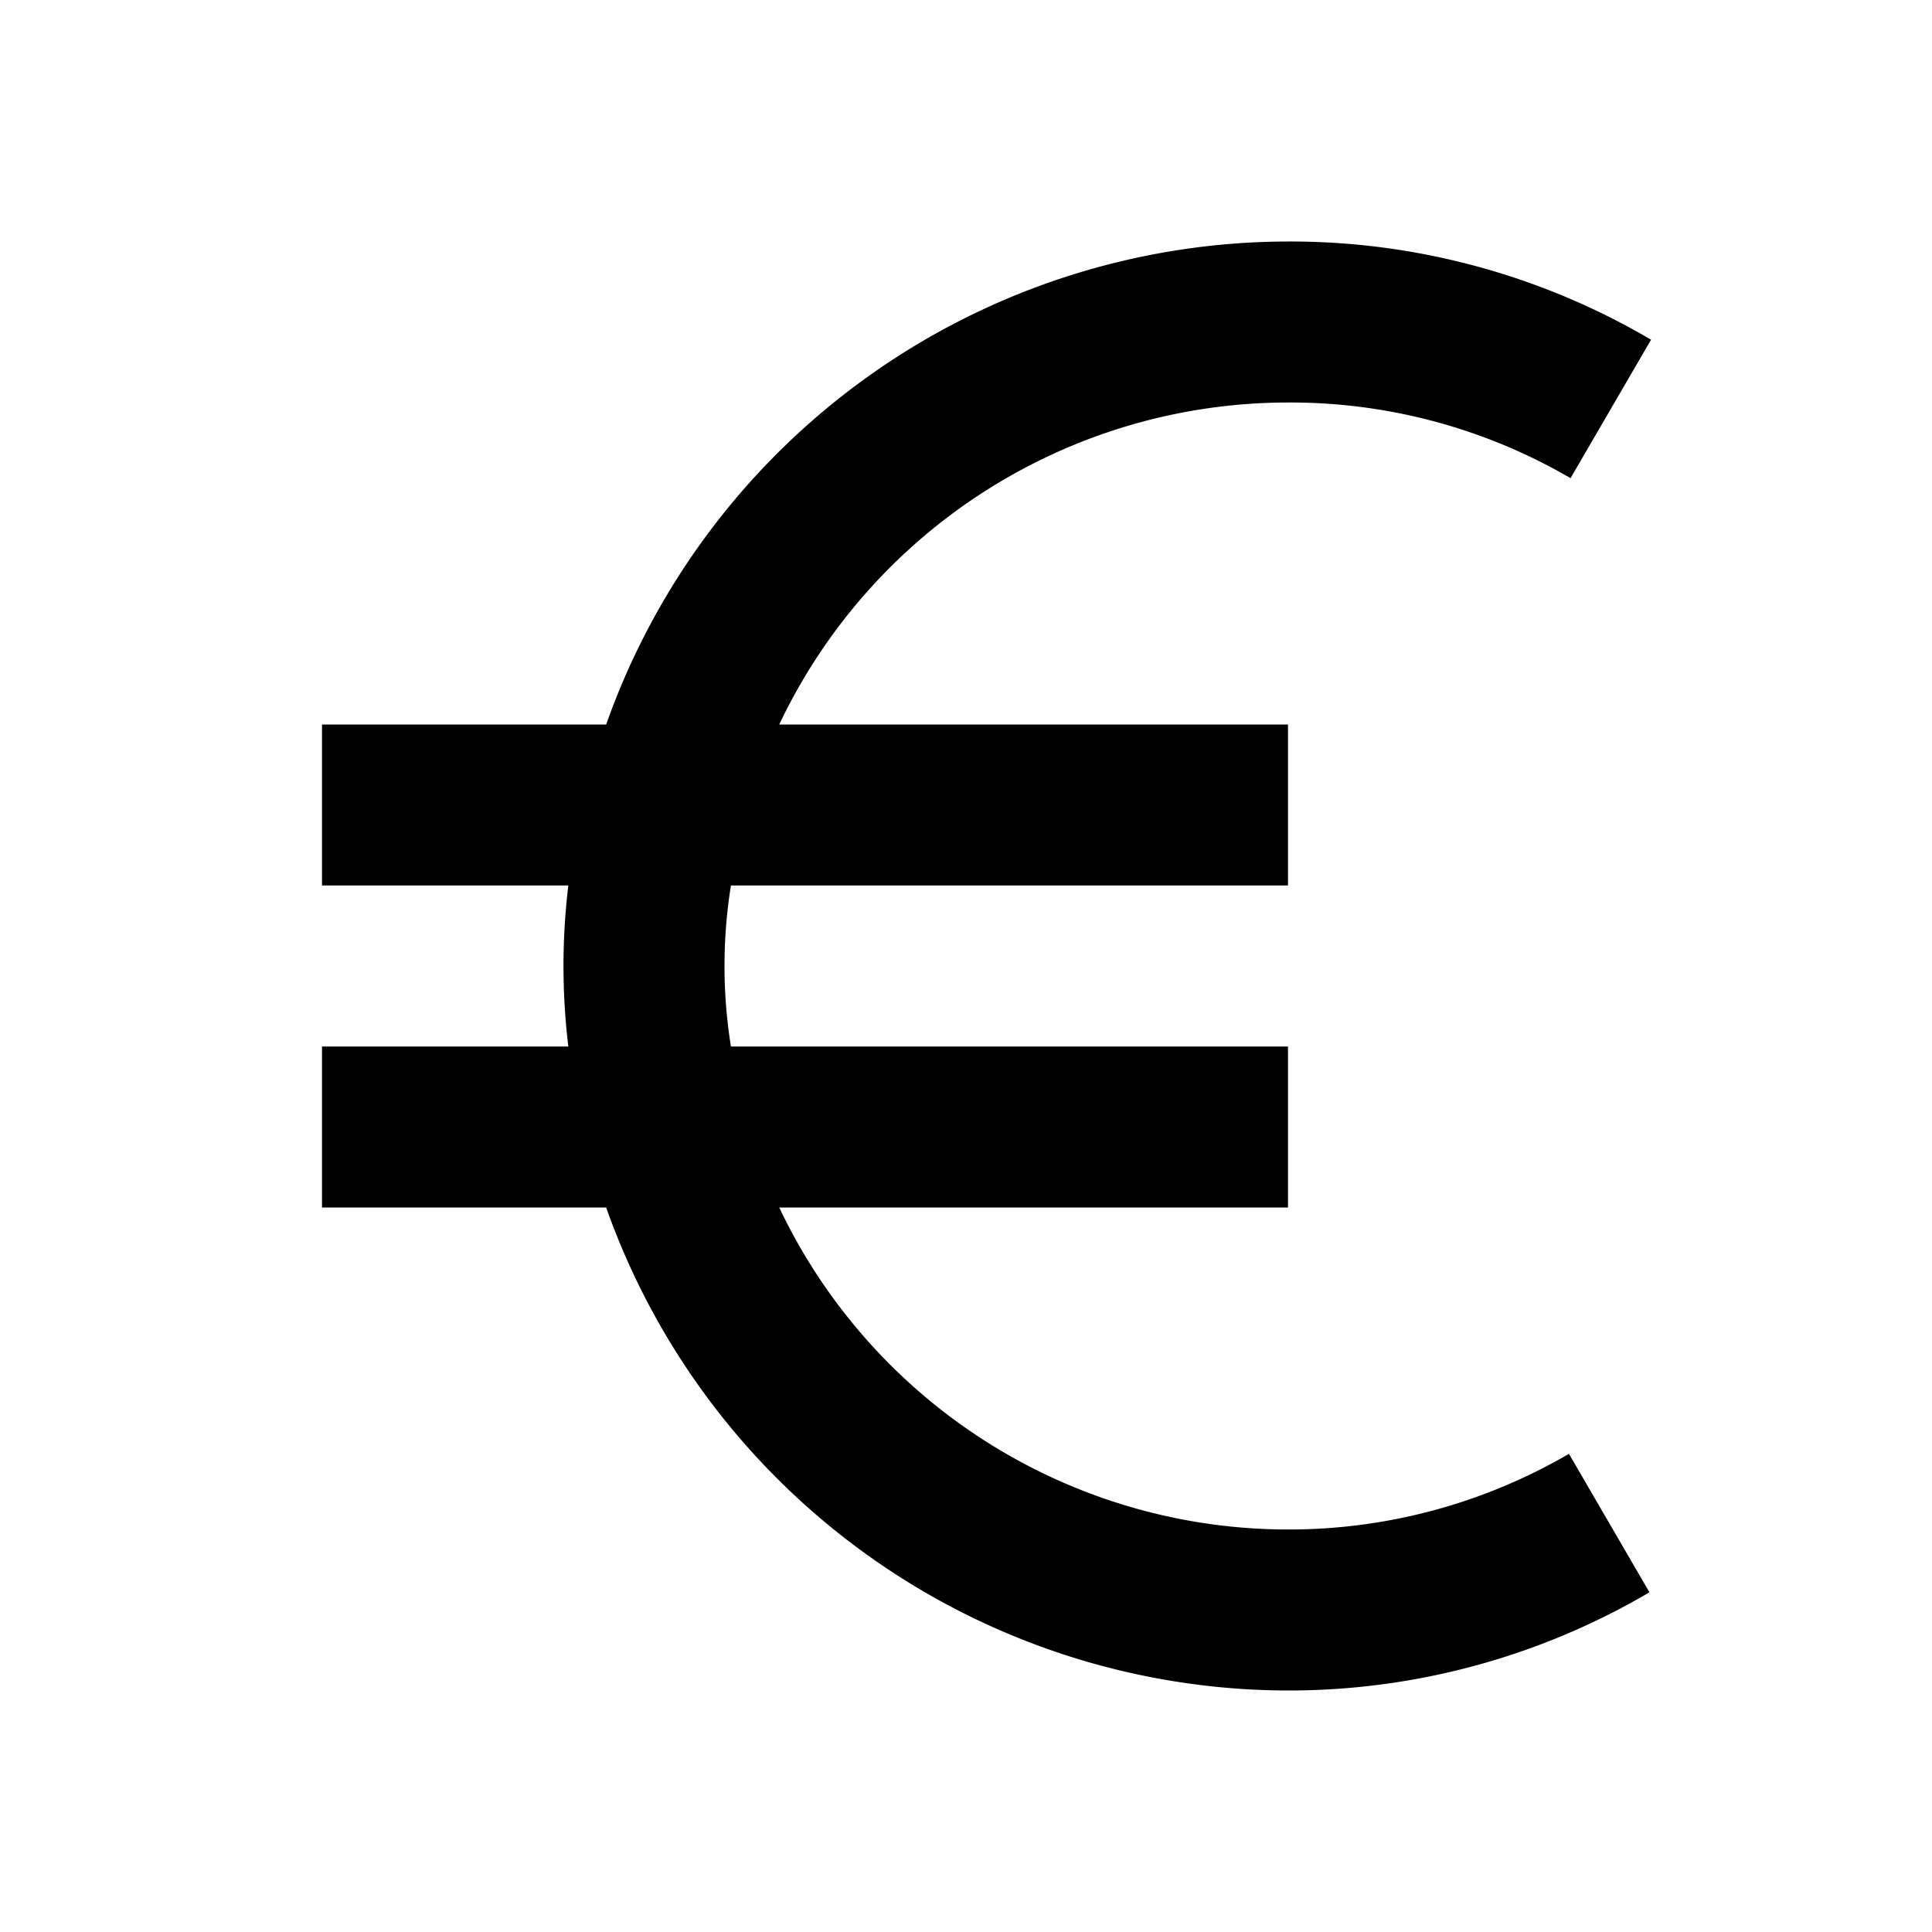 <svg id="Layer_1" data-name="Layer 1" xmlns="http://www.w3.org/2000/svg" viewBox="0 0 24 24"><title>Euro Symbol</title><path d="M4,13H7.06a8.36,8.36,0,0,1,0-2H4V9H7.53A9,9,0,0,1,16,3a8.84,8.84,0,0,1,4.51,1.22l-1,1.72A6.91,6.91,0,0,0,16,5,7,7,0,0,0,9.68,9H16v2H9.08a6.29,6.29,0,0,0,0,2H16v2H9.68A7,7,0,0,0,16,19a6.91,6.91,0,0,0,3.49-.94l1,1.72A8.84,8.84,0,0,1,16,21a9,9,0,0,1-8.47-6H4Z"/></svg>